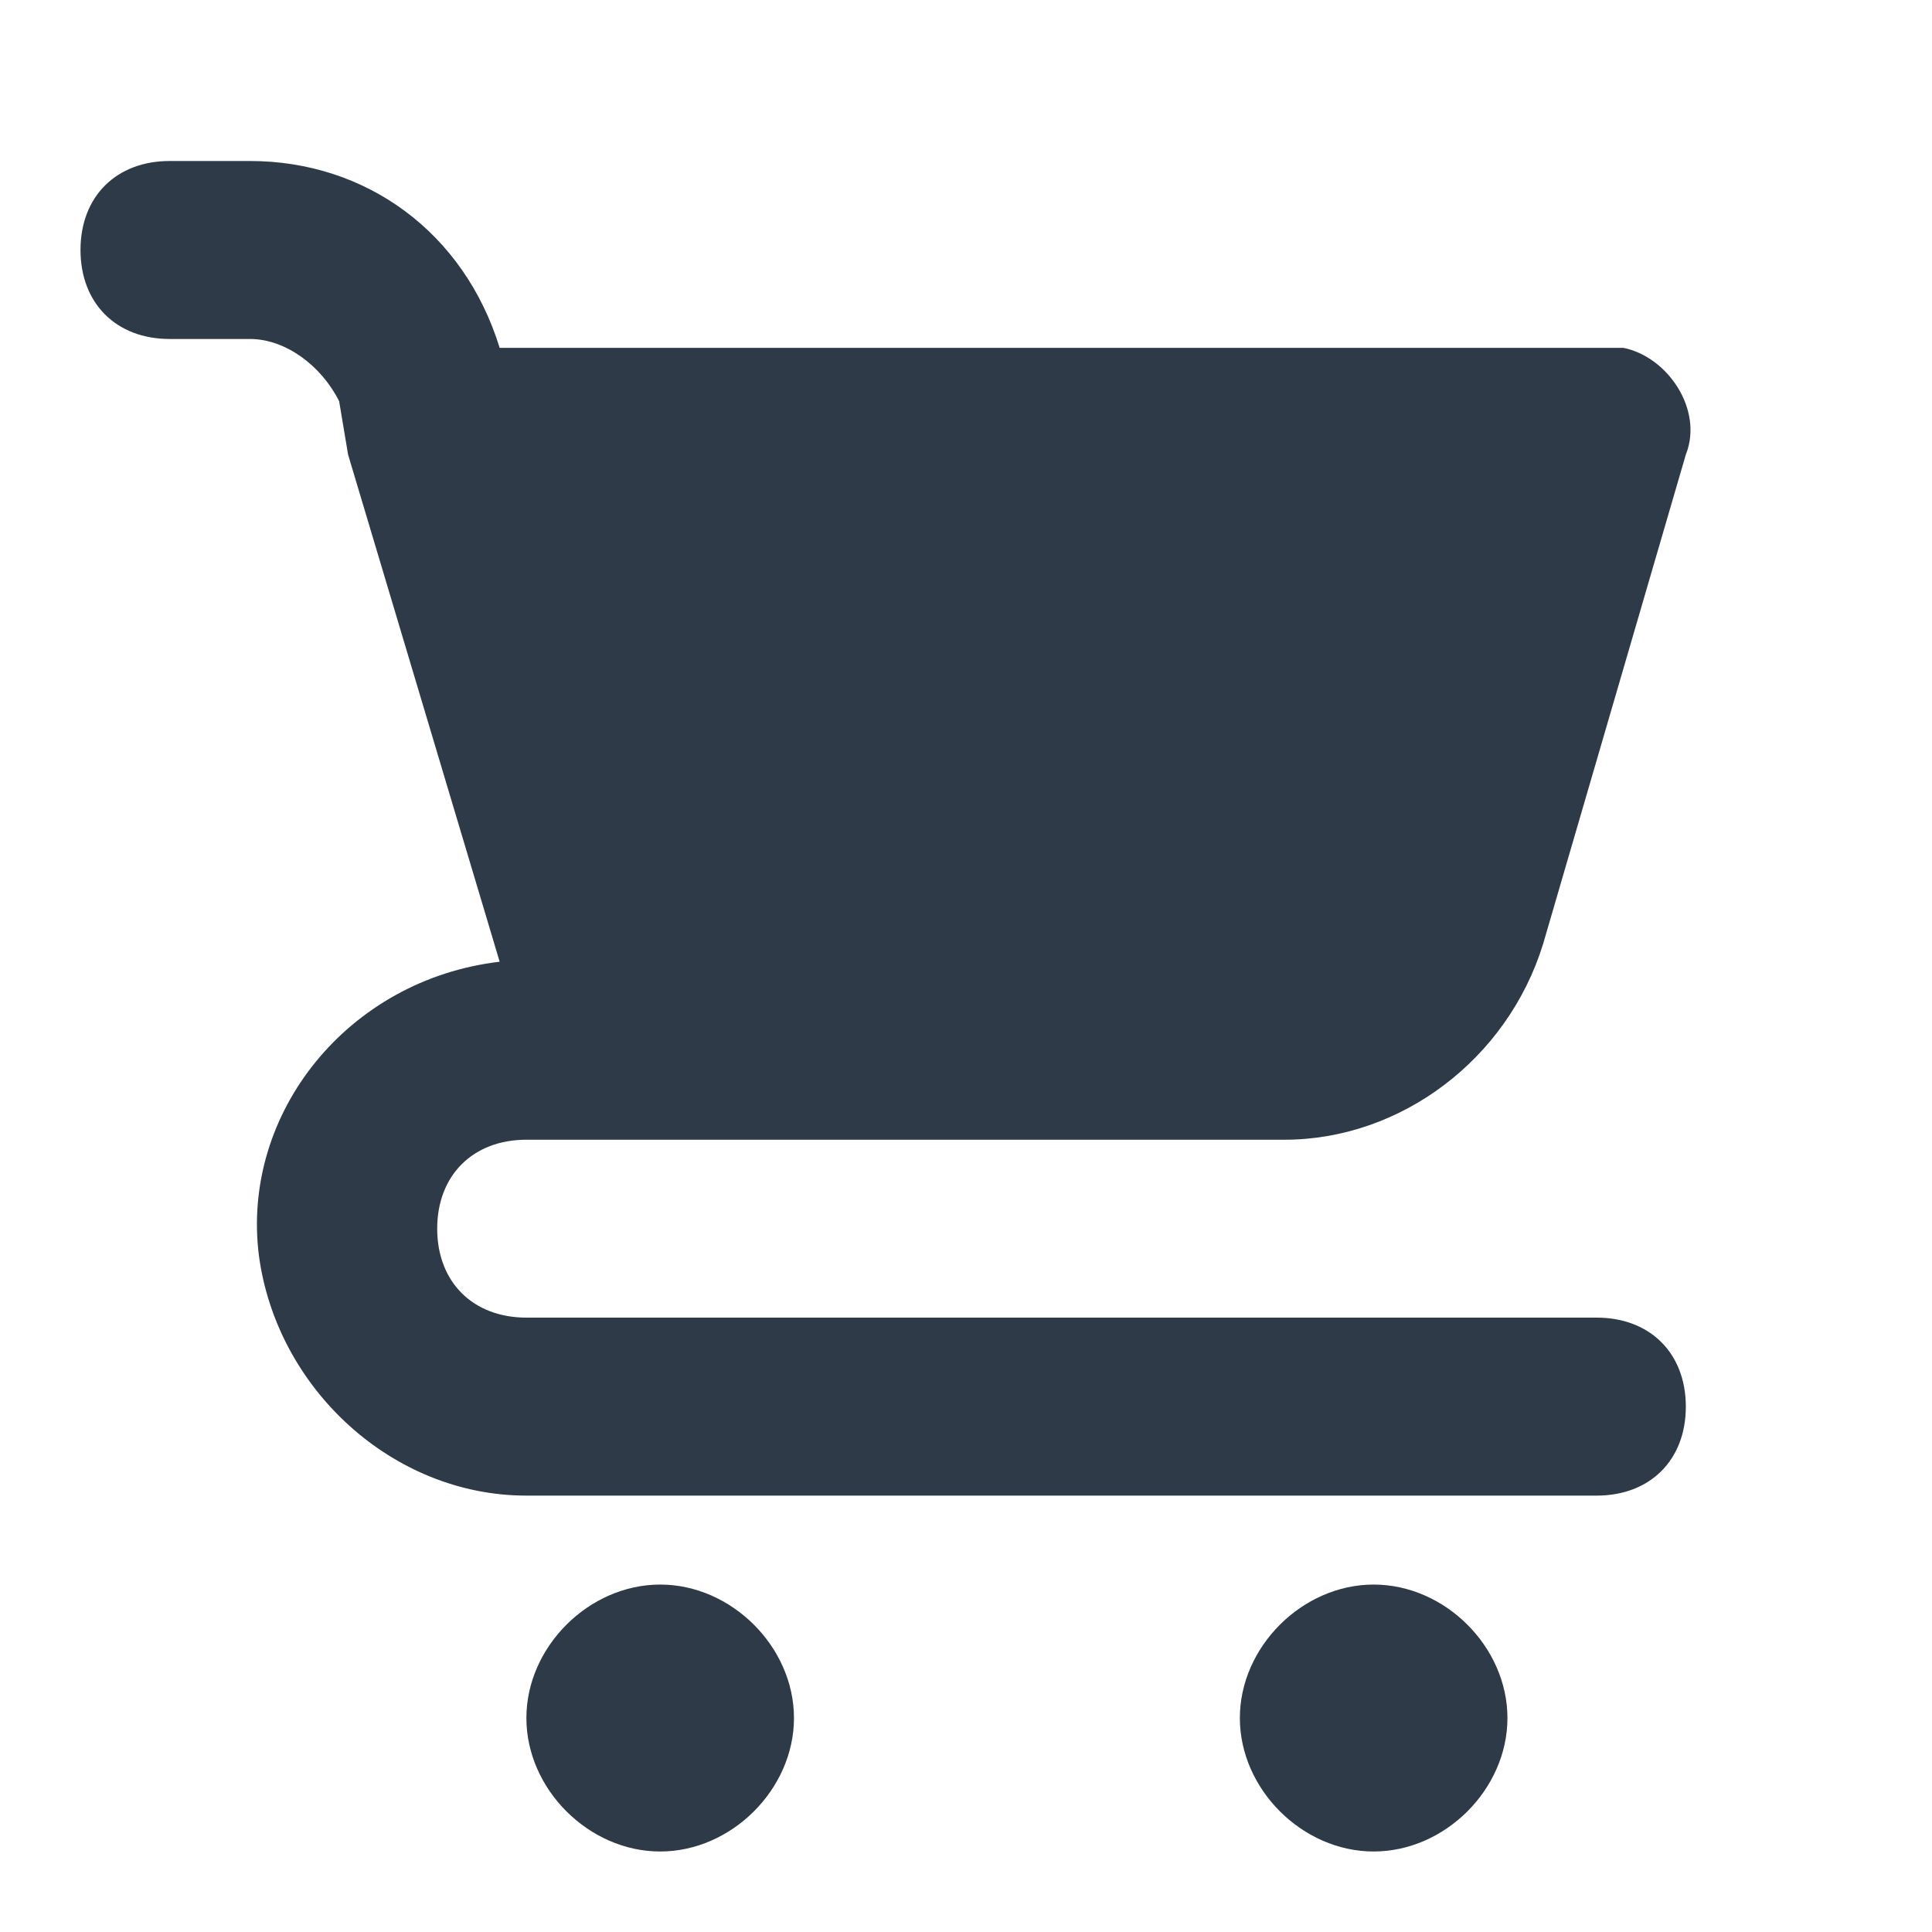 <svg width="24" height="24" viewBox="0 0 24 24" fill="none" xmlns="http://www.w3.org/2000/svg">
<path d="M8.201 19.684C7.315 19.684 6.539 20.458 6.539 21.342C6.539 22.226 7.315 23 8.201 23C9.087 23 9.863 22.226 9.863 21.342C9.863 20.458 9.087 19.684 8.201 19.684ZM19.834 16.368H6.539C5.875 16.368 5.431 15.926 5.431 15.263C5.431 14.6 5.875 14.158 6.539 14.158H15.956C17.396 14.158 18.726 13.163 19.169 11.726L20.942 5.647C21.163 5.095 20.72 4.432 20.166 4.321C20.055 4.321 19.945 4.321 19.834 4.321H6.207C5.764 2.884 4.545 2 3.105 2H2.108C1.443 2 1 2.442 1 3.105C1 3.768 1.443 4.211 2.108 4.211H3.105C3.548 4.211 3.991 4.542 4.213 4.984L4.324 5.647L6.207 11.947C4.324 12.168 2.994 13.826 3.216 15.595C3.437 17.253 4.878 18.579 6.539 18.579H19.834C20.499 18.579 20.942 18.137 20.942 17.474C20.942 16.811 20.499 16.368 19.834 16.368ZM17.064 19.684C16.178 19.684 15.402 20.458 15.402 21.342C15.402 22.226 16.178 23 17.064 23C17.951 23 18.726 22.226 18.726 21.342C18.726 20.458 17.951 19.684 17.064 19.684Z" fill="#2E3A47"/>
</svg>
